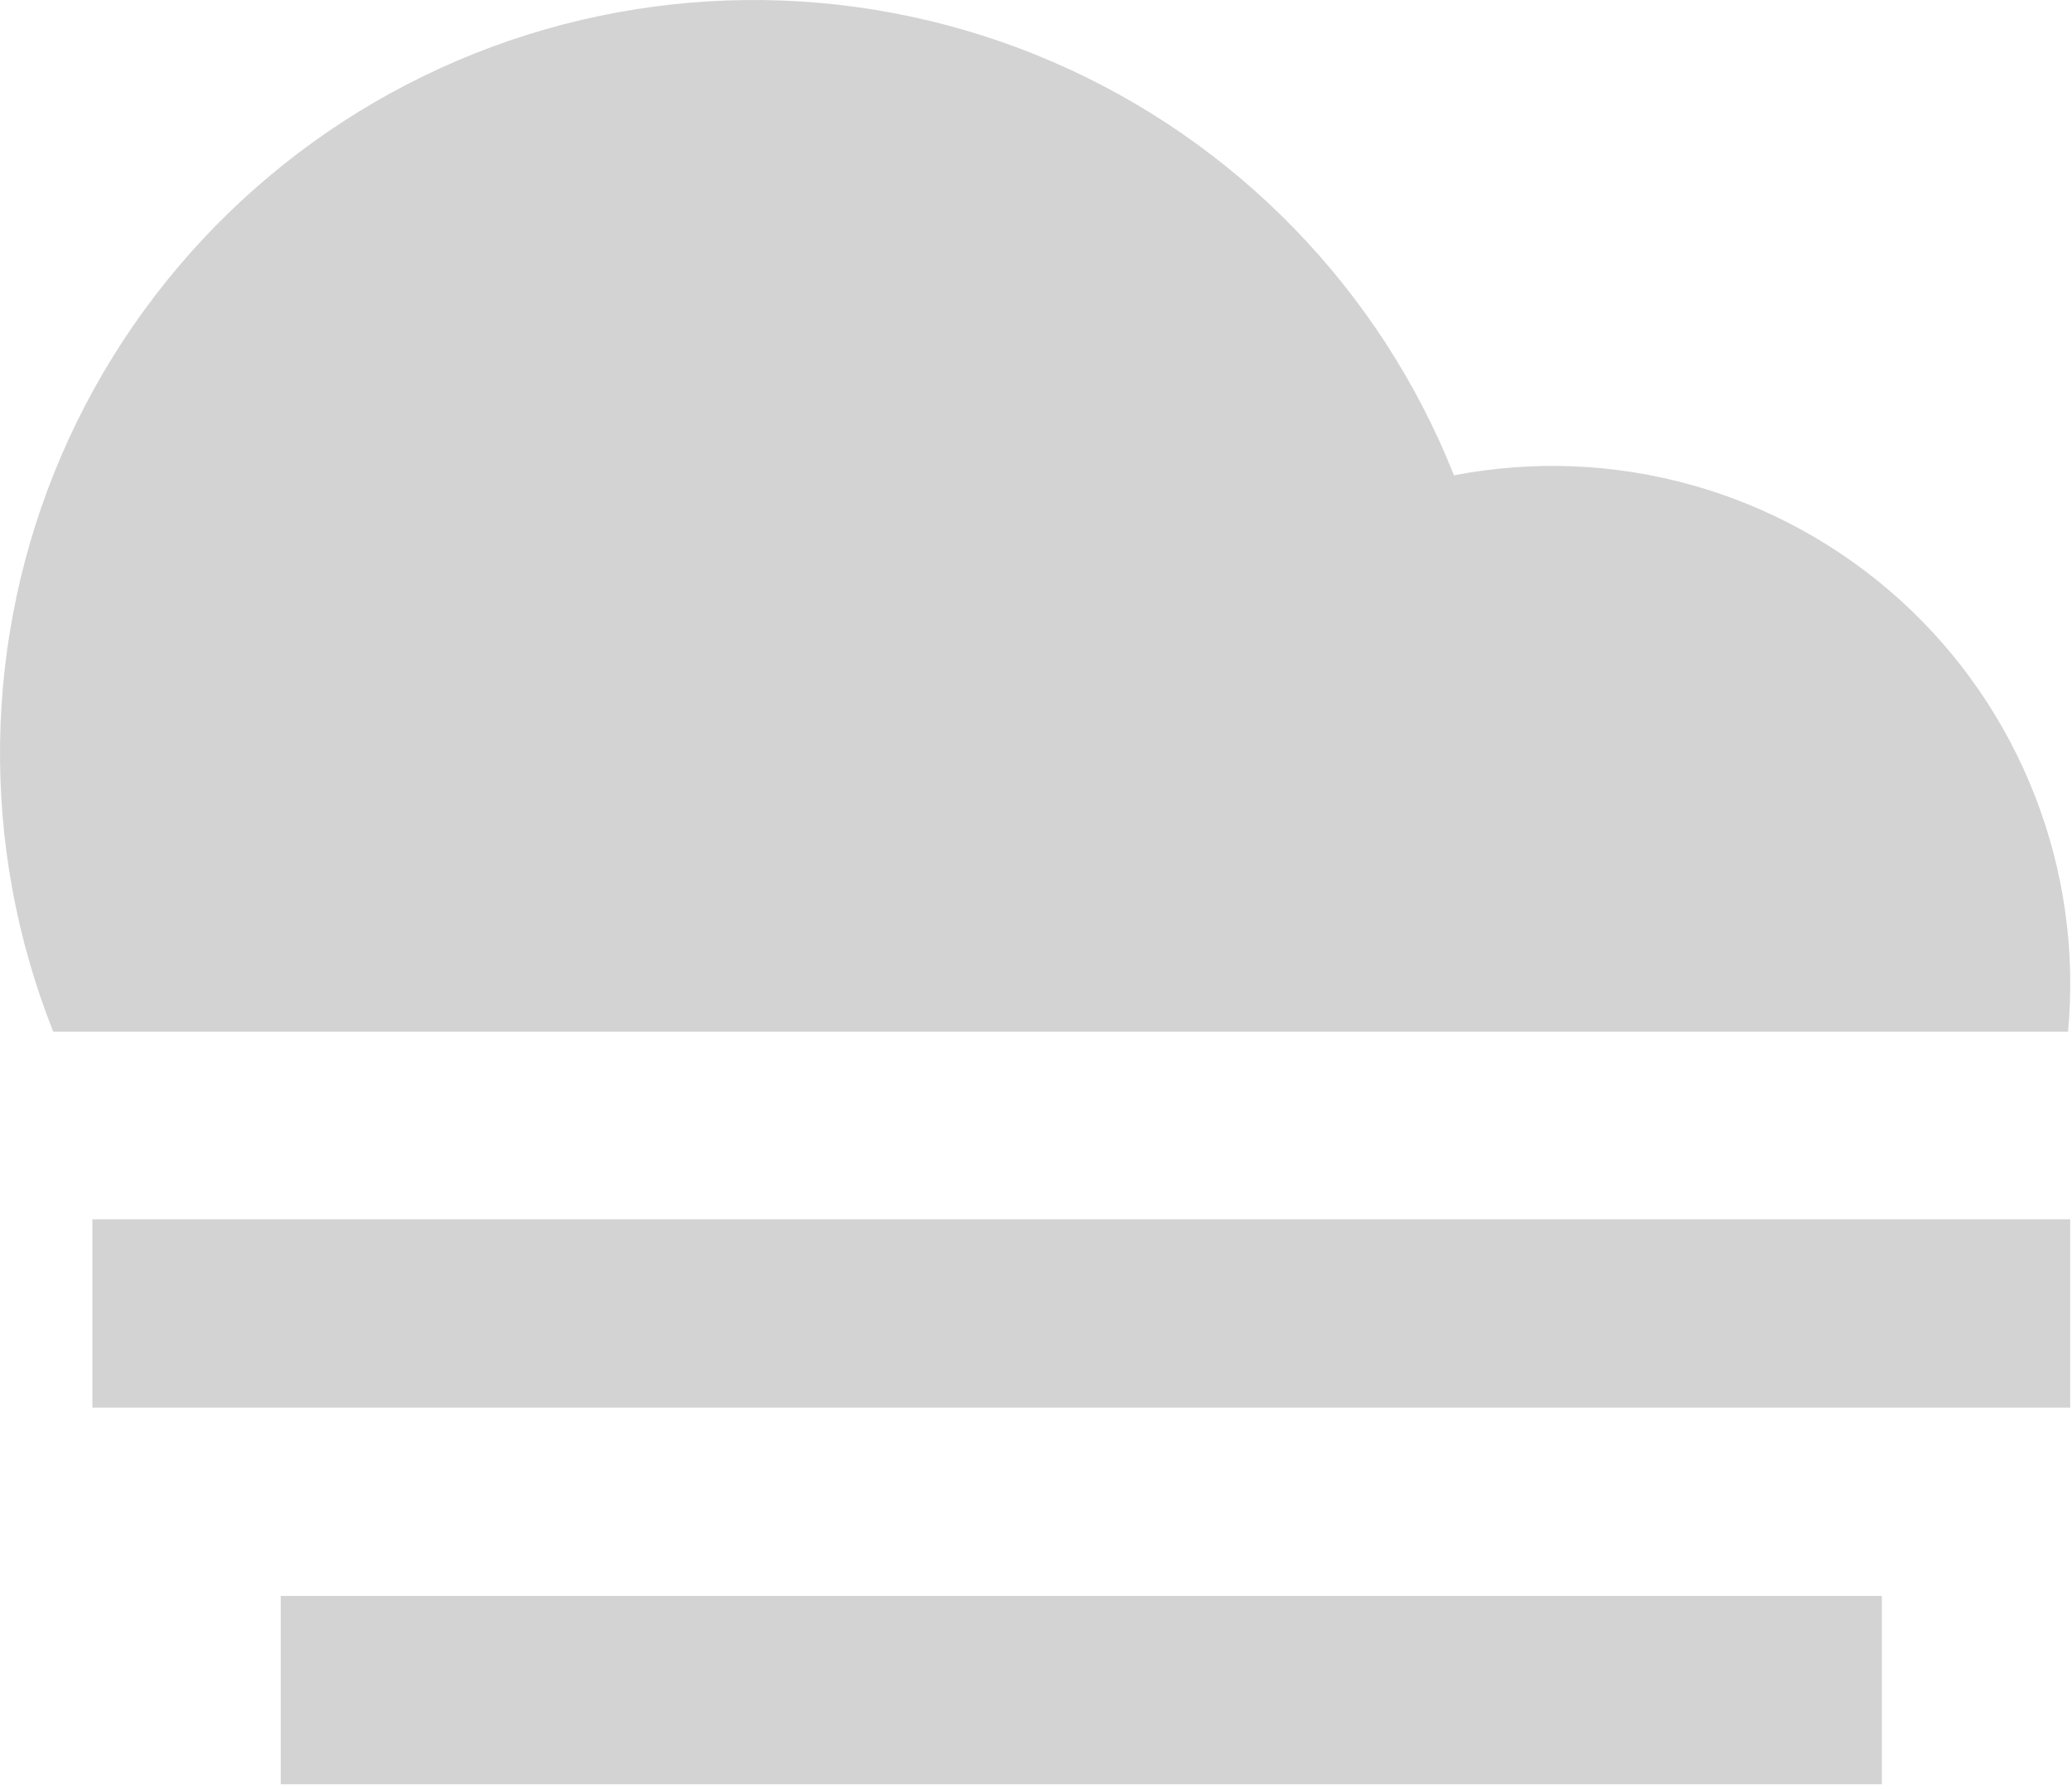 <svg width="22" height="19" viewBox="0 0 22 19" fill="none" xmlns="http://www.w3.org/2000/svg">
<path d="M0.565 10.956C-0.218 8.983 -0.186 6.781 0.654 4.832C1.495 2.884 3.075 1.349 5.047 0.565C7.02 -0.218 9.223 -0.186 11.171 0.654C13.12 1.495 14.655 3.075 15.438 5.048C16.276 4.886 17.14 4.921 17.963 5.151C18.785 5.381 19.542 5.799 20.175 6.372C20.807 6.945 21.298 7.658 21.607 8.454C21.917 9.249 22.037 10.106 21.958 10.956H0.565ZM2.981 16.949H19.981V18.949H2.981V16.949ZM0.981 12.949H21.981V14.949H0.981V12.949Z" fill="#D3D3D3"/>
</svg>

